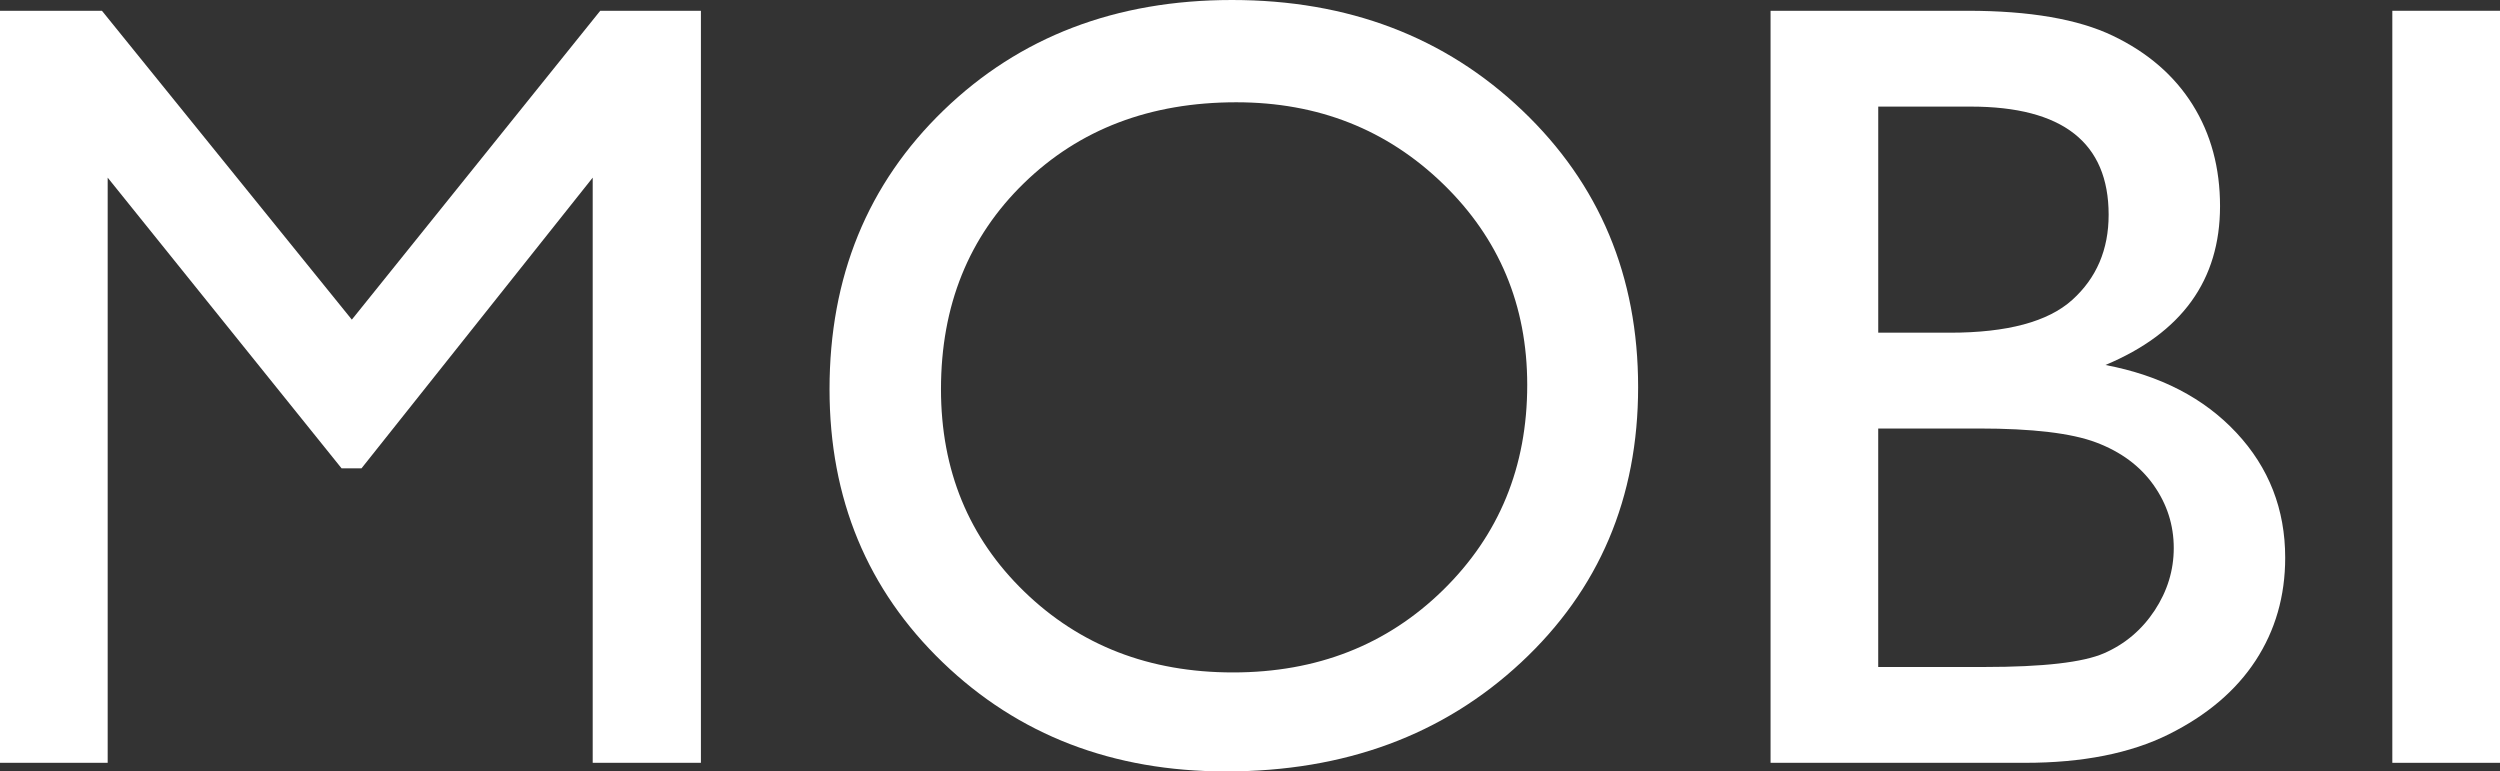<?xml version="1.0" encoding="utf-8"?>
<!-- Generator: Adobe Illustrator 16.0.0, SVG Export Plug-In . SVG Version: 6.00 Build 0)  -->
<!DOCTYPE svg PUBLIC "-//W3C//DTD SVG 1.1//EN" "http://www.w3.org/Graphics/SVG/1.1/DTD/svg11.dtd">
<svg version="1.1" id="Layer_1" xmlns="http://www.w3.org/2000/svg" xmlns:xlink="http://www.w3.org/1999/xlink" x="0px" y="0px"
	 width="108.844px" height="33.586px" viewBox="0 0 108.844 33.586" enable-background="new 0 0 108.844 33.586"
	 xml:space="preserve">
<rect x="0" y="0" width="108.844" height="33.586" fill="#333333" stroke="none"/>
<g>
	<path fill="#FFFFFF" d="M26.133,0.469h4.383v32.742h-4.711V7.734L15.738,20.391h-0.866L4.688,7.734v25.477H0V0.469h4.438
		l10.88,13.447L26.133,0.469z"/>
	<path fill="#FFFFFF" d="M53.637,0c5.058,0,9.271,1.602,12.636,4.805c3.365,3.203,5.047,7.219,5.047,12.047
		c0,4.828-1.697,8.824-5.094,11.988c-3.396,3.164-7.679,4.746-12.848,4.746c-4.936,0-9.045-1.582-12.332-4.746
		s-4.93-7.129-4.93-11.895c0-4.891,1.654-8.938,4.965-12.141C44.393,1.602,48.578,0,53.637,0z M53.824,4.453
		c-3.747,0-6.826,1.172-9.238,3.516c-2.412,2.344-3.618,5.336-3.618,8.977c0,3.531,1.209,6.469,3.629,8.813
		c2.419,2.345,5.448,3.517,9.085,3.517c3.652,0,6.701-1.194,9.145-3.586c2.442-2.392,3.665-5.367,3.665-8.931
		c0-3.469-1.223-6.387-3.665-8.754C60.384,5.637,57.383,4.453,53.824,4.453z"/>
	<path fill="#FFFFFF" d="M88.172,33.211H77.086V0.469h8.578c2.703,0,4.813,0.363,6.328,1.09c1.515,0.727,2.672,1.727,3.469,3
		s1.194,2.746,1.194,4.418c0,3.219-1.663,5.523-4.991,6.914c2.391,0.453,4.293,1.438,5.707,2.953
		c1.414,1.516,2.121,3.328,2.121,5.438c0,1.673-0.431,3.164-1.289,4.479c-0.859,1.313-2.121,2.383-3.785,3.211
		C92.754,32.798,90.672,33.211,88.172,33.211z M85.805,4.641h-4.031v9.844h3.117c2.5,0,4.277-0.477,5.332-1.43
		c1.055-0.953,1.582-2.188,1.582-3.703C91.805,6.211,89.805,4.641,85.805,4.641z M86.156,18.656h-4.383v10.383h4.617
		c2.563,0,4.301-0.199,5.215-0.598c0.914-0.399,1.647-1.021,2.203-1.863c0.555-0.844,0.832-1.75,0.832-2.719
		c0-1-0.293-1.914-0.879-2.742c-0.587-0.828-1.419-1.445-2.496-1.852C90.188,18.857,88.484,18.656,86.156,18.656z"/>
	<path fill="#FFFFFF" d="M104.156,0.469h4.688v32.742h-4.688V0.469z"/>
</g>
</svg>
